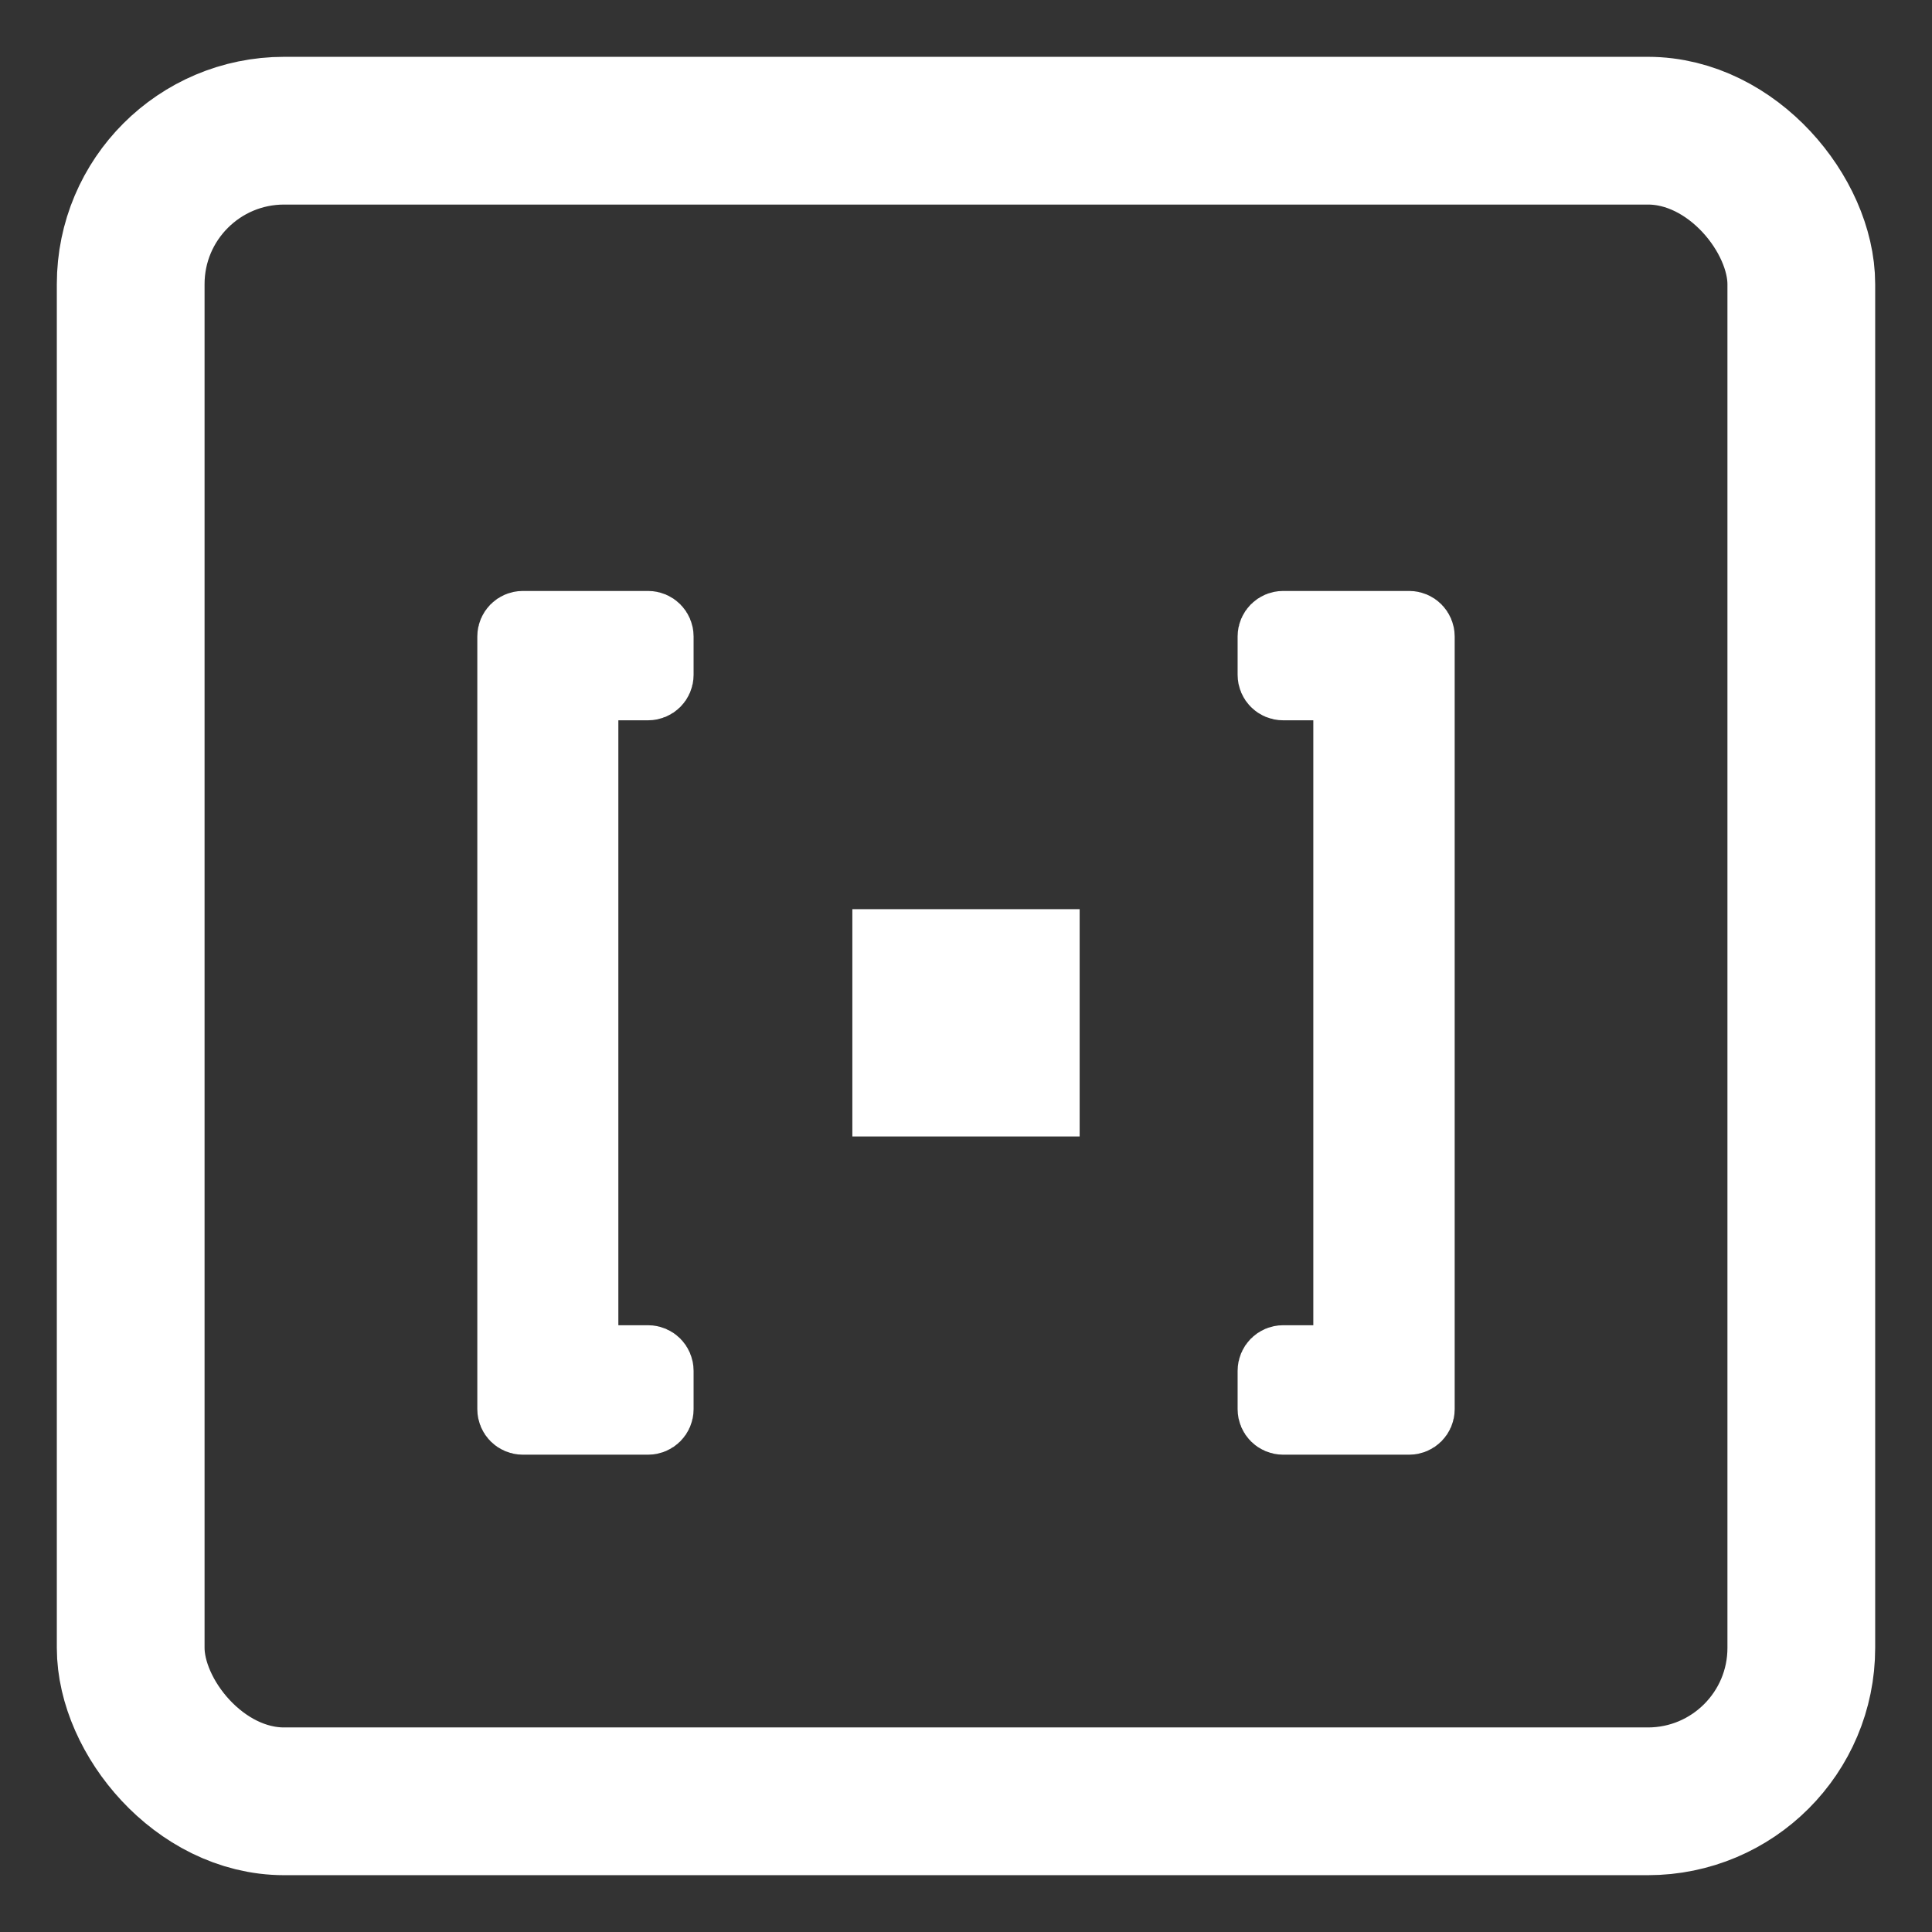 <svg width="17" height="17" viewBox="0 0 17 17" fill="none" xmlns="http://www.w3.org/2000/svg">
<rect x="0" y="0" width="17" height="17" fill="#333333" stroke="none"/>
<rect x="1.15" y="1.15" width="14.7" height="14.7" rx="1.35" stroke="white" stroke-width="1.3"/>
<path d="M5.703 5.5C5.758 5.5 5.803 5.545 5.803 5.6V5.938C5.803 5.994 5.758 6.038 5.703 6.038H5.241C5.186 6.038 5.141 6.083 5.141 6.138V11.861C5.141 11.917 5.186 11.961 5.241 11.961H5.703C5.758 11.961 5.803 12.006 5.803 12.062V12.4C5.803 12.455 5.758 12.5 5.703 12.5H4.6C4.545 12.5 4.5 12.455 4.5 12.4V5.6C4.5 5.545 4.545 5.5 4.6 5.5H5.703Z" fill="white"/>
<path d="M11.29 6.038C11.235 6.038 11.19 5.994 11.19 5.938V5.6C11.19 5.545 11.235 5.5 11.29 5.5H12.4C12.455 5.5 12.5 5.545 12.5 5.6V12.4C12.5 12.455 12.455 12.5 12.4 12.5H11.29C11.235 12.5 11.19 12.455 11.19 12.4V12.062C11.19 12.006 11.235 11.961 11.29 11.961H11.756C11.811 11.961 11.856 11.917 11.856 11.861V6.138C11.856 6.083 11.811 6.038 11.756 6.038H11.29Z" fill="white"/>
<path d="M5.703 5.5C5.758 5.5 5.803 5.545 5.803 5.6V5.938C5.803 5.994 5.758 6.038 5.703 6.038H5.241C5.186 6.038 5.141 6.083 5.141 6.138V11.861C5.141 11.917 5.186 11.961 5.241 11.961H5.703C5.758 11.961 5.803 12.006 5.803 12.062V12.4C5.803 12.455 5.758 12.5 5.703 12.5H4.6C4.545 12.5 4.5 12.455 4.5 12.4V5.6C4.5 5.545 4.545 5.5 4.6 5.5H5.703Z" stroke="white" stroke-width="0.6"/>
<path d="M11.29 6.038C11.235 6.038 11.19 5.994 11.19 5.938V5.6C11.19 5.545 11.235 5.5 11.29 5.5H12.4C12.455 5.5 12.5 5.545 12.5 5.6V12.4C12.5 12.455 12.455 12.5 12.4 12.5H11.29C11.235 12.5 11.19 12.455 11.19 12.4V12.062C11.19 12.006 11.235 11.961 11.29 11.961H11.756C11.811 11.961 11.856 11.917 11.856 11.861V6.138C11.856 6.083 11.811 6.038 11.756 6.038H11.29Z" stroke="white" stroke-width="0.6"/>
<path d="M8 9.5V8.5H9V9.5H8Z" fill="white" stroke="white"/>
</svg>
